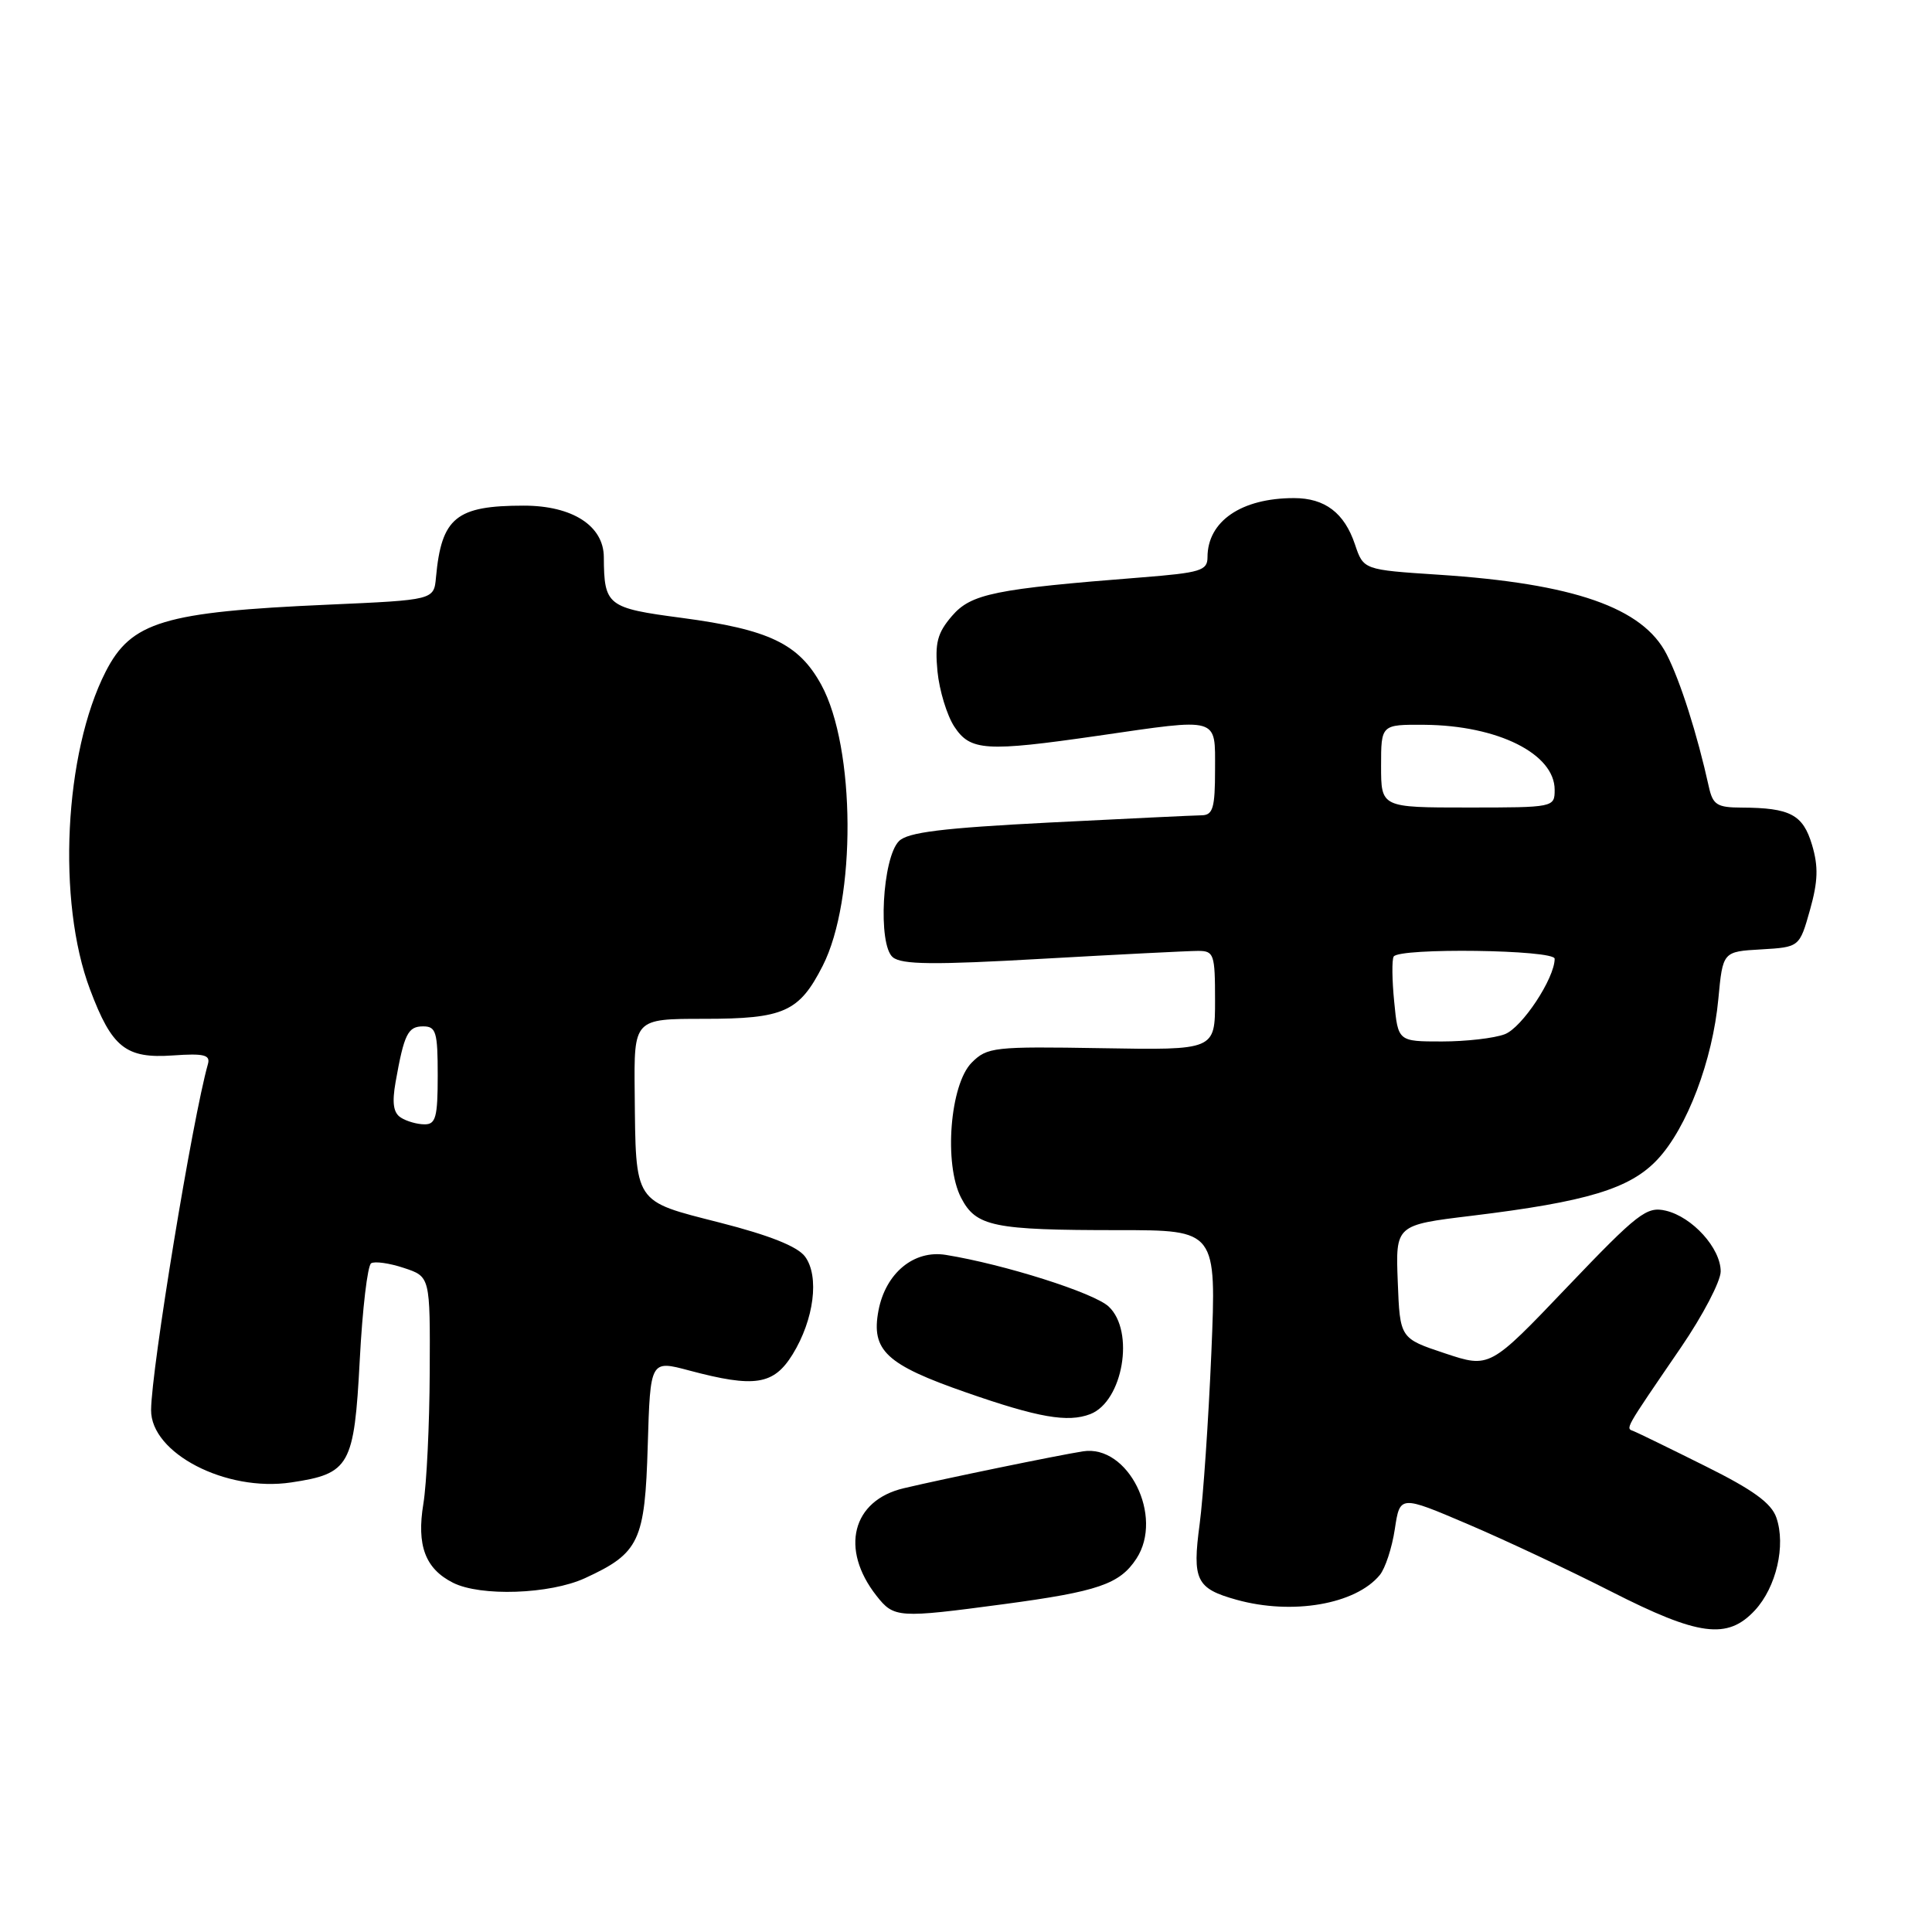 <?xml version="1.0" encoding="UTF-8" standalone="no"?>
<!DOCTYPE svg PUBLIC "-//W3C//DTD SVG 1.1//EN" "http://www.w3.org/Graphics/SVG/1.1/DTD/svg11.dtd" >
<svg xmlns="http://www.w3.org/2000/svg" xmlns:xlink="http://www.w3.org/1999/xlink" version="1.1" viewBox="0 0 256 256">
 <g >
 <path fill="currentColor"
d=" M 232.53 213.38 C 235.37 210.31 236.65 204.78 235.38 201.10 C 234.72 199.17 232.29 197.41 225.99 194.28 C 221.32 191.95 217.05 189.87 216.50 189.65 C 215.38 189.21 215.08 189.74 222.75 178.52 C 225.64 174.29 228.00 169.77 228.00 168.47 C 228.00 165.40 224.25 161.25 220.72 160.42 C 218.19 159.83 217.04 160.72 207.67 170.53 C 197.40 181.30 197.40 181.30 191.45 179.32 C 185.50 177.34 185.50 177.34 185.21 169.83 C 184.92 162.32 184.92 162.32 194.98 161.10 C 210.29 159.24 215.98 157.52 219.62 153.64 C 223.54 149.46 226.93 140.51 227.69 132.36 C 228.28 126.09 228.28 126.09 233.36 125.80 C 238.44 125.50 238.44 125.50 239.83 120.58 C 240.90 116.77 240.96 114.82 240.10 111.94 C 238.90 107.93 237.21 107.04 230.77 107.01 C 227.52 107.00 226.96 106.65 226.43 104.25 C 224.90 97.31 222.65 90.23 220.84 86.70 C 217.69 80.51 208.53 77.32 190.59 76.15 C 180.67 75.50 180.67 75.50 179.54 72.14 C 178.14 67.96 175.56 66.00 171.46 66.00 C 164.48 66.00 160.00 69.07 160.00 73.84 C 160.00 75.61 159.07 75.89 151.25 76.51 C 131.77 78.04 128.68 78.67 126.14 81.62 C 124.20 83.88 123.86 85.19 124.22 88.96 C 124.47 91.49 125.47 94.78 126.45 96.28 C 128.57 99.51 130.62 99.64 145.50 97.49 C 161.71 95.14 161.00 94.93 161.00 102.00 C 161.00 107.04 160.72 108.00 159.25 108.03 C 158.29 108.04 149.21 108.48 139.07 108.99 C 124.84 109.72 120.29 110.28 119.12 111.45 C 116.91 113.66 116.30 125.18 118.30 126.84 C 119.49 127.82 123.69 127.87 138.16 127.04 C 148.25 126.47 157.51 126.00 158.75 126.00 C 160.86 126.00 161.00 126.42 161.00 132.57 C 161.00 139.15 161.00 139.15 145.96 138.89 C 131.70 138.65 130.81 138.75 128.76 140.80 C 125.88 143.68 125.04 154.25 127.35 158.71 C 129.33 162.53 131.59 163.00 148.22 163.00 C 161.19 163.00 161.19 163.00 160.51 179.25 C 160.13 188.19 159.43 198.40 158.96 201.95 C 157.96 209.38 158.50 210.49 163.86 211.98 C 171.24 214.03 179.61 212.59 182.82 208.71 C 183.55 207.83 184.45 205.09 184.82 202.62 C 185.50 198.12 185.50 198.12 194.50 201.96 C 199.45 204.07 208.00 208.09 213.50 210.89 C 225.09 216.79 228.90 217.29 232.53 213.38 Z  M 133.00 212.56 C 145.53 210.88 148.36 209.91 150.58 206.53 C 154.24 200.93 149.48 191.37 143.50 192.31 C 140.03 192.86 125.25 195.90 119.75 197.20 C 112.91 198.81 111.27 205.26 116.14 211.45 C 118.46 214.40 118.99 214.43 133.00 212.56 Z  M 77.50 209.12 C 84.72 205.80 85.46 204.24 85.83 191.51 C 86.17 180.22 86.17 180.22 91.33 181.60 C 100.01 183.91 102.51 183.52 105.02 179.47 C 107.87 174.85 108.60 169.11 106.67 166.50 C 105.67 165.16 101.96 163.68 95.37 162.00 C 83.89 159.07 84.25 159.63 84.10 144.75 C 84.00 135.00 84.00 135.00 93.28 135.00 C 103.87 135.00 105.89 134.10 109.01 127.98 C 113.48 119.21 113.38 99.08 108.82 90.73 C 105.84 85.29 101.90 83.41 90.32 81.87 C 80.45 80.57 80.05 80.25 80.01 73.82 C 79.99 69.67 75.84 67.00 69.41 67.00 C 60.43 67.00 58.50 68.58 57.77 76.50 C 57.50 79.50 57.50 79.50 43.50 80.12 C 21.68 81.08 17.38 82.38 14.00 89.00 C 8.50 99.78 7.53 119.45 11.93 131.11 C 14.83 138.83 16.67 140.29 22.93 139.85 C 27.04 139.56 27.90 139.78 27.55 141.00 C 25.51 148.20 20.06 181.36 20.02 186.83 C 19.97 192.56 29.96 197.73 38.59 196.43 C 46.35 195.27 46.93 194.24 47.67 180.21 C 48.02 173.45 48.70 167.69 49.18 167.39 C 49.65 167.10 51.61 167.37 53.52 168.01 C 57.00 169.16 57.00 169.16 56.94 181.83 C 56.91 188.80 56.53 196.64 56.10 199.25 C 55.19 204.77 56.34 207.86 60.02 209.72 C 63.68 211.57 72.85 211.25 77.50 209.12 Z  M 144.46 187.38 C 148.80 185.71 150.40 176.38 146.90 173.12 C 144.94 171.30 133.10 167.54 125.33 166.28 C 121.09 165.59 117.34 168.70 116.40 173.67 C 115.41 178.95 117.42 180.82 128.03 184.51 C 137.58 187.84 141.49 188.52 144.46 187.38 Z  M 184.74 132.75 C 184.45 129.86 184.42 127.16 184.67 126.75 C 185.38 125.56 206.00 125.84 206.00 127.04 C 206.00 129.63 201.68 136.17 199.39 137.04 C 198.01 137.57 194.26 138.00 191.06 138.00 C 185.25 138.00 185.25 138.00 184.74 132.75 Z  M 183.00 101.50 C 183.00 96.00 183.00 96.00 188.75 96.04 C 198.46 96.12 206.00 99.88 206.00 104.65 C 206.00 106.98 205.90 107.00 194.50 107.00 C 183.00 107.00 183.00 107.00 183.00 101.50 Z  M 53.12 148.09 C 52.12 147.46 51.93 146.15 52.42 143.36 C 53.55 137.00 54.05 136.00 56.07 136.00 C 57.78 136.00 58.00 136.74 58.00 142.50 C 58.00 148.03 57.74 149.00 56.25 148.98 C 55.29 148.98 53.88 148.58 53.12 148.09 Z "/>
</g>
</svg>